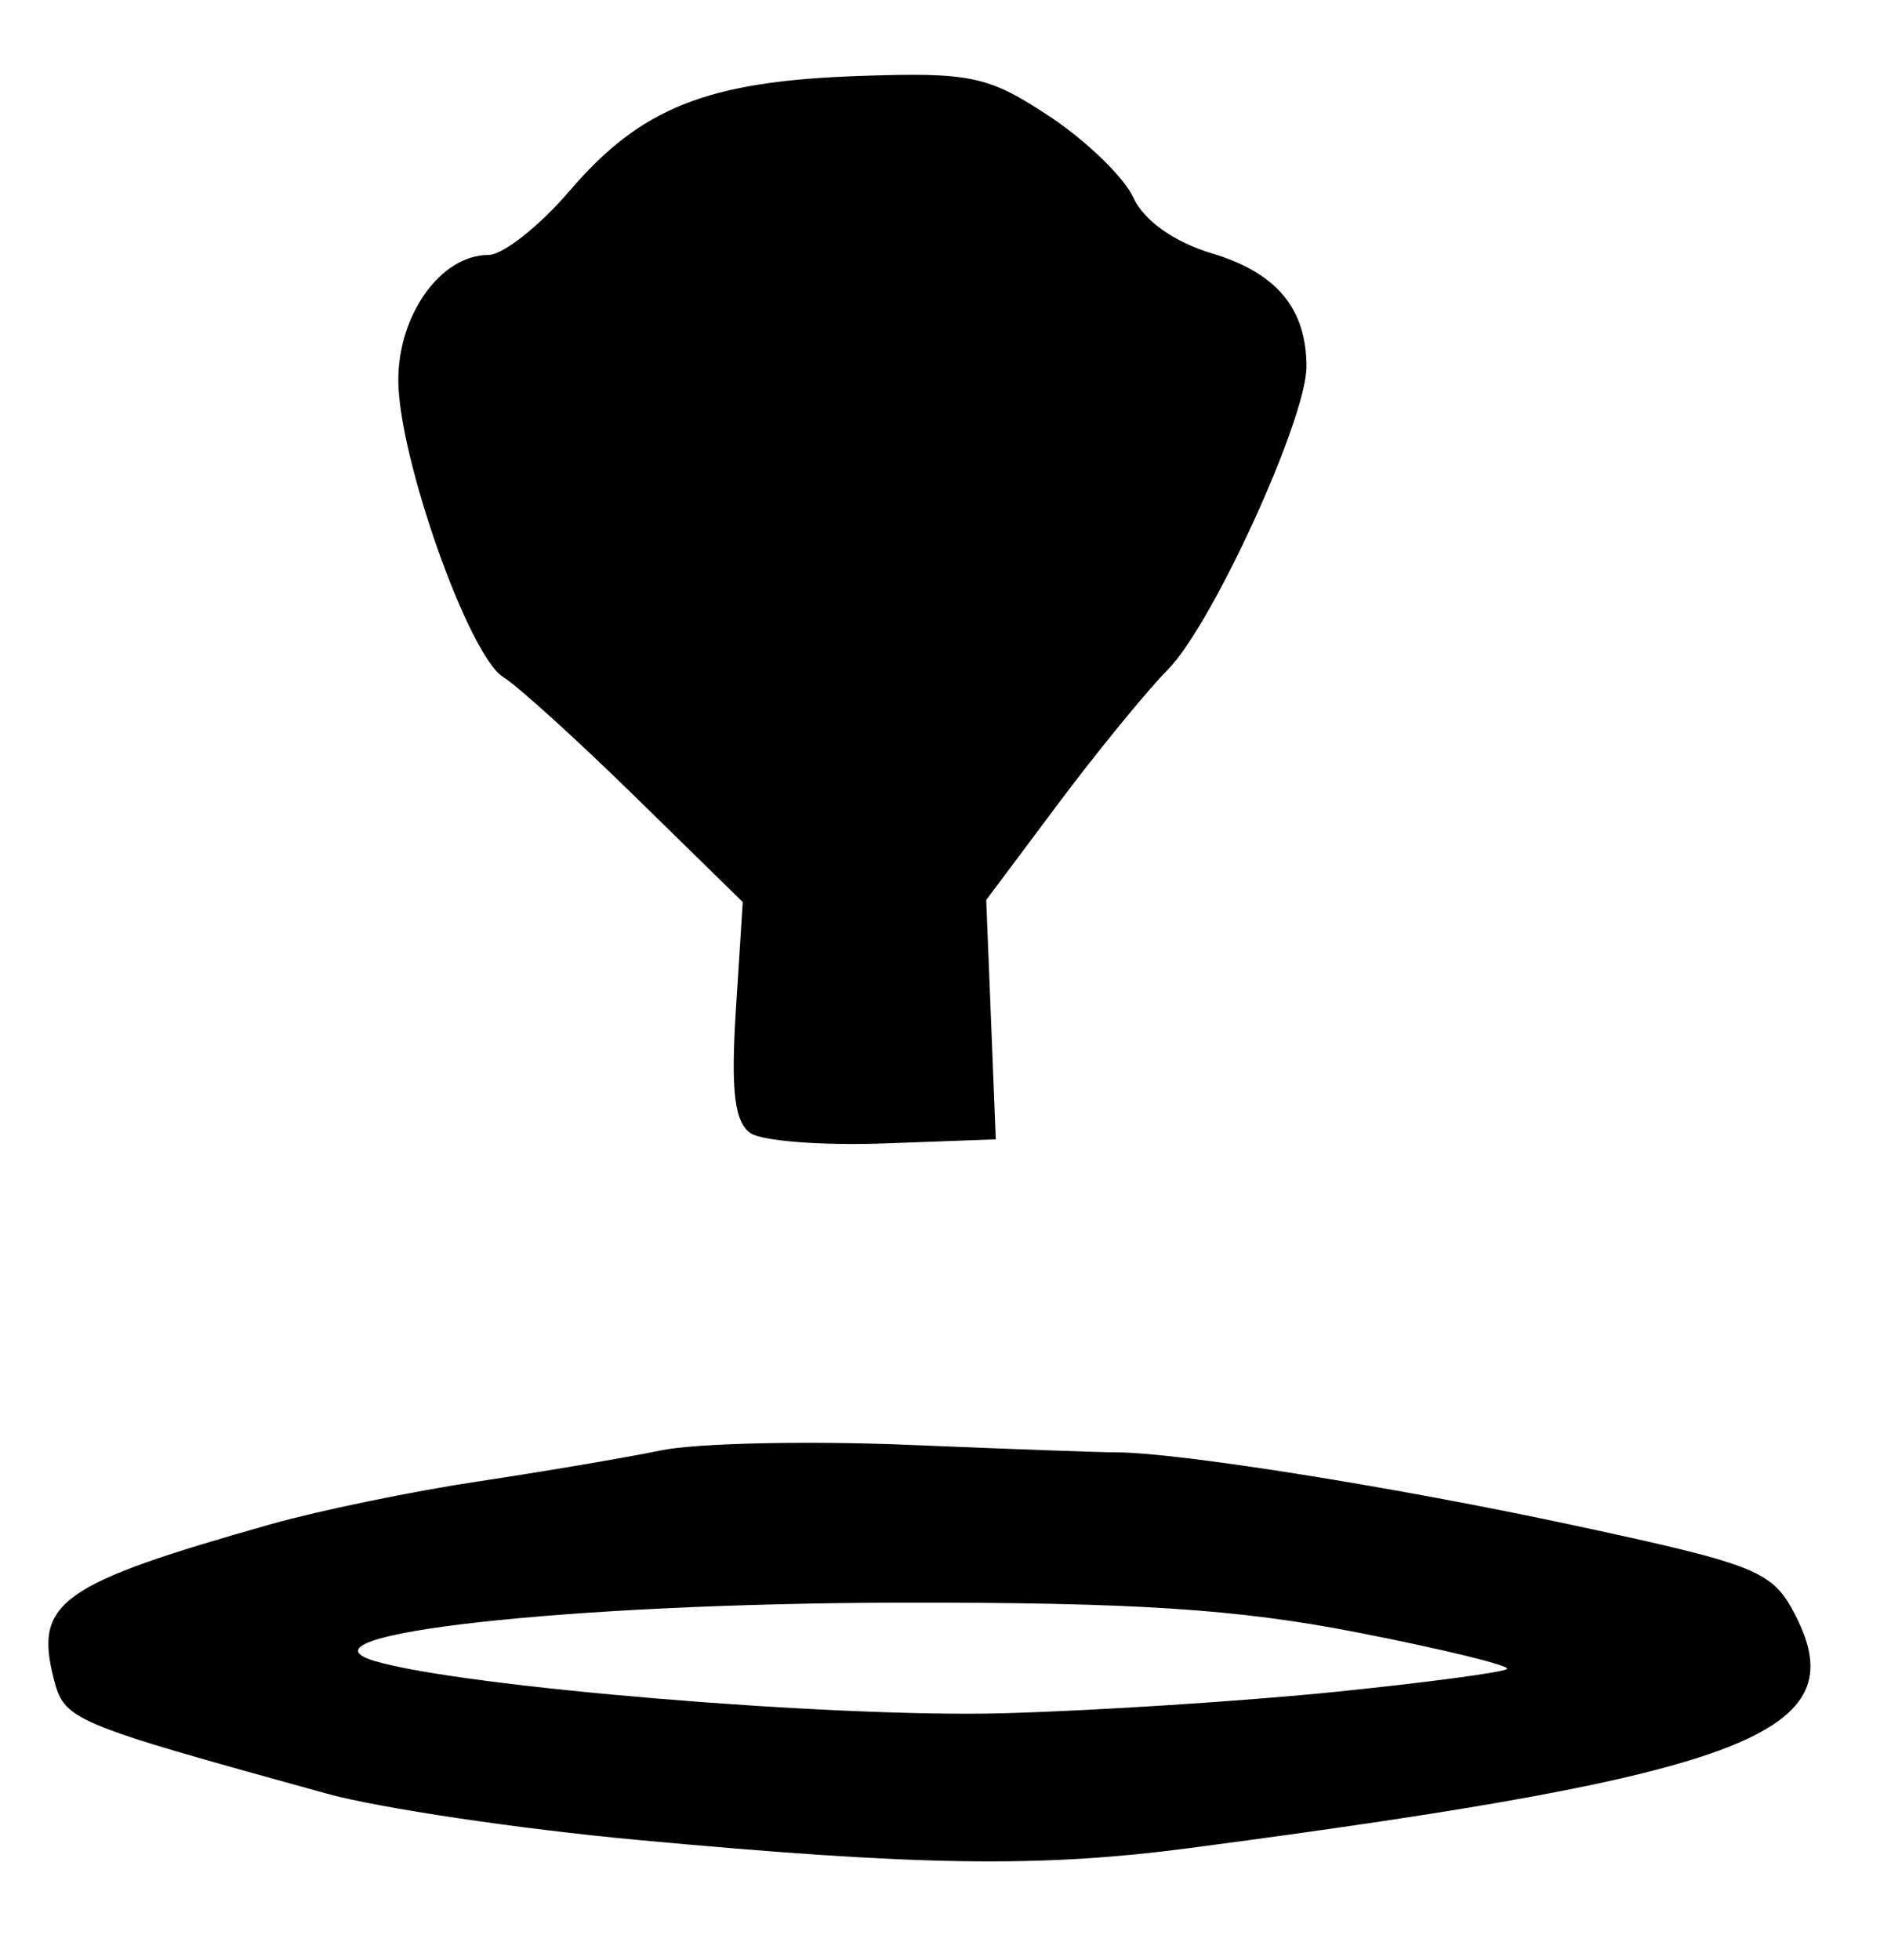 <?xml version="1.0" encoding="UTF-8" standalone="no"?>
<!-- Created with Inkscape (http://www.inkscape.org/) -->

<svg
   version="1.1"
   id="svg62"
   width="157.333"
   height="164"
   viewBox="0 0 157.333 164"
   sodipodi:docname="0021.svg"
   inkscape:version="1.1.2 (0a00cf5339, 2022-02-04)"
   xmlns:inkscape="http://www.inkscape.org/namespaces/inkscape"
   xmlns:sodipodi="http://sodipodi.sourceforge.net/DTD/sodipodi-0.dtd"
   xmlns="http://www.w3.org/2000/svg"
   xmlns:svg="http://www.w3.org/2000/svg">
  <defs
     id="defs66" />
  <sodipodi:namedview
     id="namedview64"
     pagecolor="#ffffff"
     bordercolor="#666666"
     borderopacity="1.0"
     inkscape:pageshadow="2"
     inkscape:pageopacity="0.0"
     inkscape:pagecheckerboard="0"
     showgrid="false"
     inkscape:zoom="5.3231707"
     inkscape:cx="27.61512"
     inkscape:cy="81.906071"
     inkscape:window-width="2560"
     inkscape:window-height="1299"
     inkscape:window-x="0"
     inkscape:window-y="32"
     inkscape:window-maximized="1"
     inkscape:current-layer="g68" />
  <g
     inkscape:groupmode="layer"
     inkscape:label="Image"
     id="g68">
    <path
       style="fill:#000000;stroke-width:1.333"
       d="m 53.333,153.955 c -9.9,-0.916 -21.6,-2.66 -26,-3.875 -21.607,-5.969 -21.959,-6.118 -22.861,-9.714 -1.584,-6.311 0.595,-7.847 18.195,-12.827 4.033,-1.141 11.833,-2.751 17.333,-3.577 5.5,-0.826 12.4,-1.997 15.333,-2.602 2.933,-0.605 12.233,-0.813 20.667,-0.462 8.433,0.351 16.233,0.634 17.333,0.628 5.084,-0.025 23.5,2.907 38.431,6.118 15.31,3.292 16.57,3.802 18.463,7.463 5.127,9.915 -3.777,13.349 -50.615,19.524 -12.581,1.659 -22.641,1.512 -46.279,-0.675 z m 58.479,-12.394 c 7.597,-0.775 14.038,-1.635 14.315,-1.911 0.276,-0.276 -5.339,-1.647 -12.479,-3.045 -10.062,-1.971 -18.678,-2.533 -38.315,-2.5 -27.754,0.048 -51.387,2.666 -44,4.875 7.293,2.181 38.451,4.77 52.667,4.377 7.7,-0.213 20.216,-1.022 27.812,-1.796 z M 62.835,94.829 C 61.476,93.946 61.152,91.295 61.581,84.559 l 0.578,-9.079 -8.927,-8.74 C 48.323,61.933 43.327,57.4 42.13,56.667 c -2.909,-1.782 -8.796,-18.423 -8.796,-24.862 0,-5.505 3.576,-10.471 7.539,-10.471 1.213,0 4.275,-2.418 6.805,-5.373 5.956,-6.958 11.512,-9.165 24.182,-9.603 9.367,-0.324 10.829,-0.016 15.947,3.364 3.099,2.046 6.272,5.12 7.051,6.83 0.869,1.907 3.417,3.708 6.592,4.66 5.393,1.616 7.885,4.612 7.885,9.479 0,4.35 -7.86,21.539 -11.574,25.311 -1.805,1.833 -5.969,6.927 -9.254,11.318 l -5.972,7.985 0.4,10.015 0.4,10.015 -9.333,0.343 c -5.133,0.189 -10.158,-0.193 -11.165,-0.847 z"
       id="path1775" />
  </g>
</svg>
